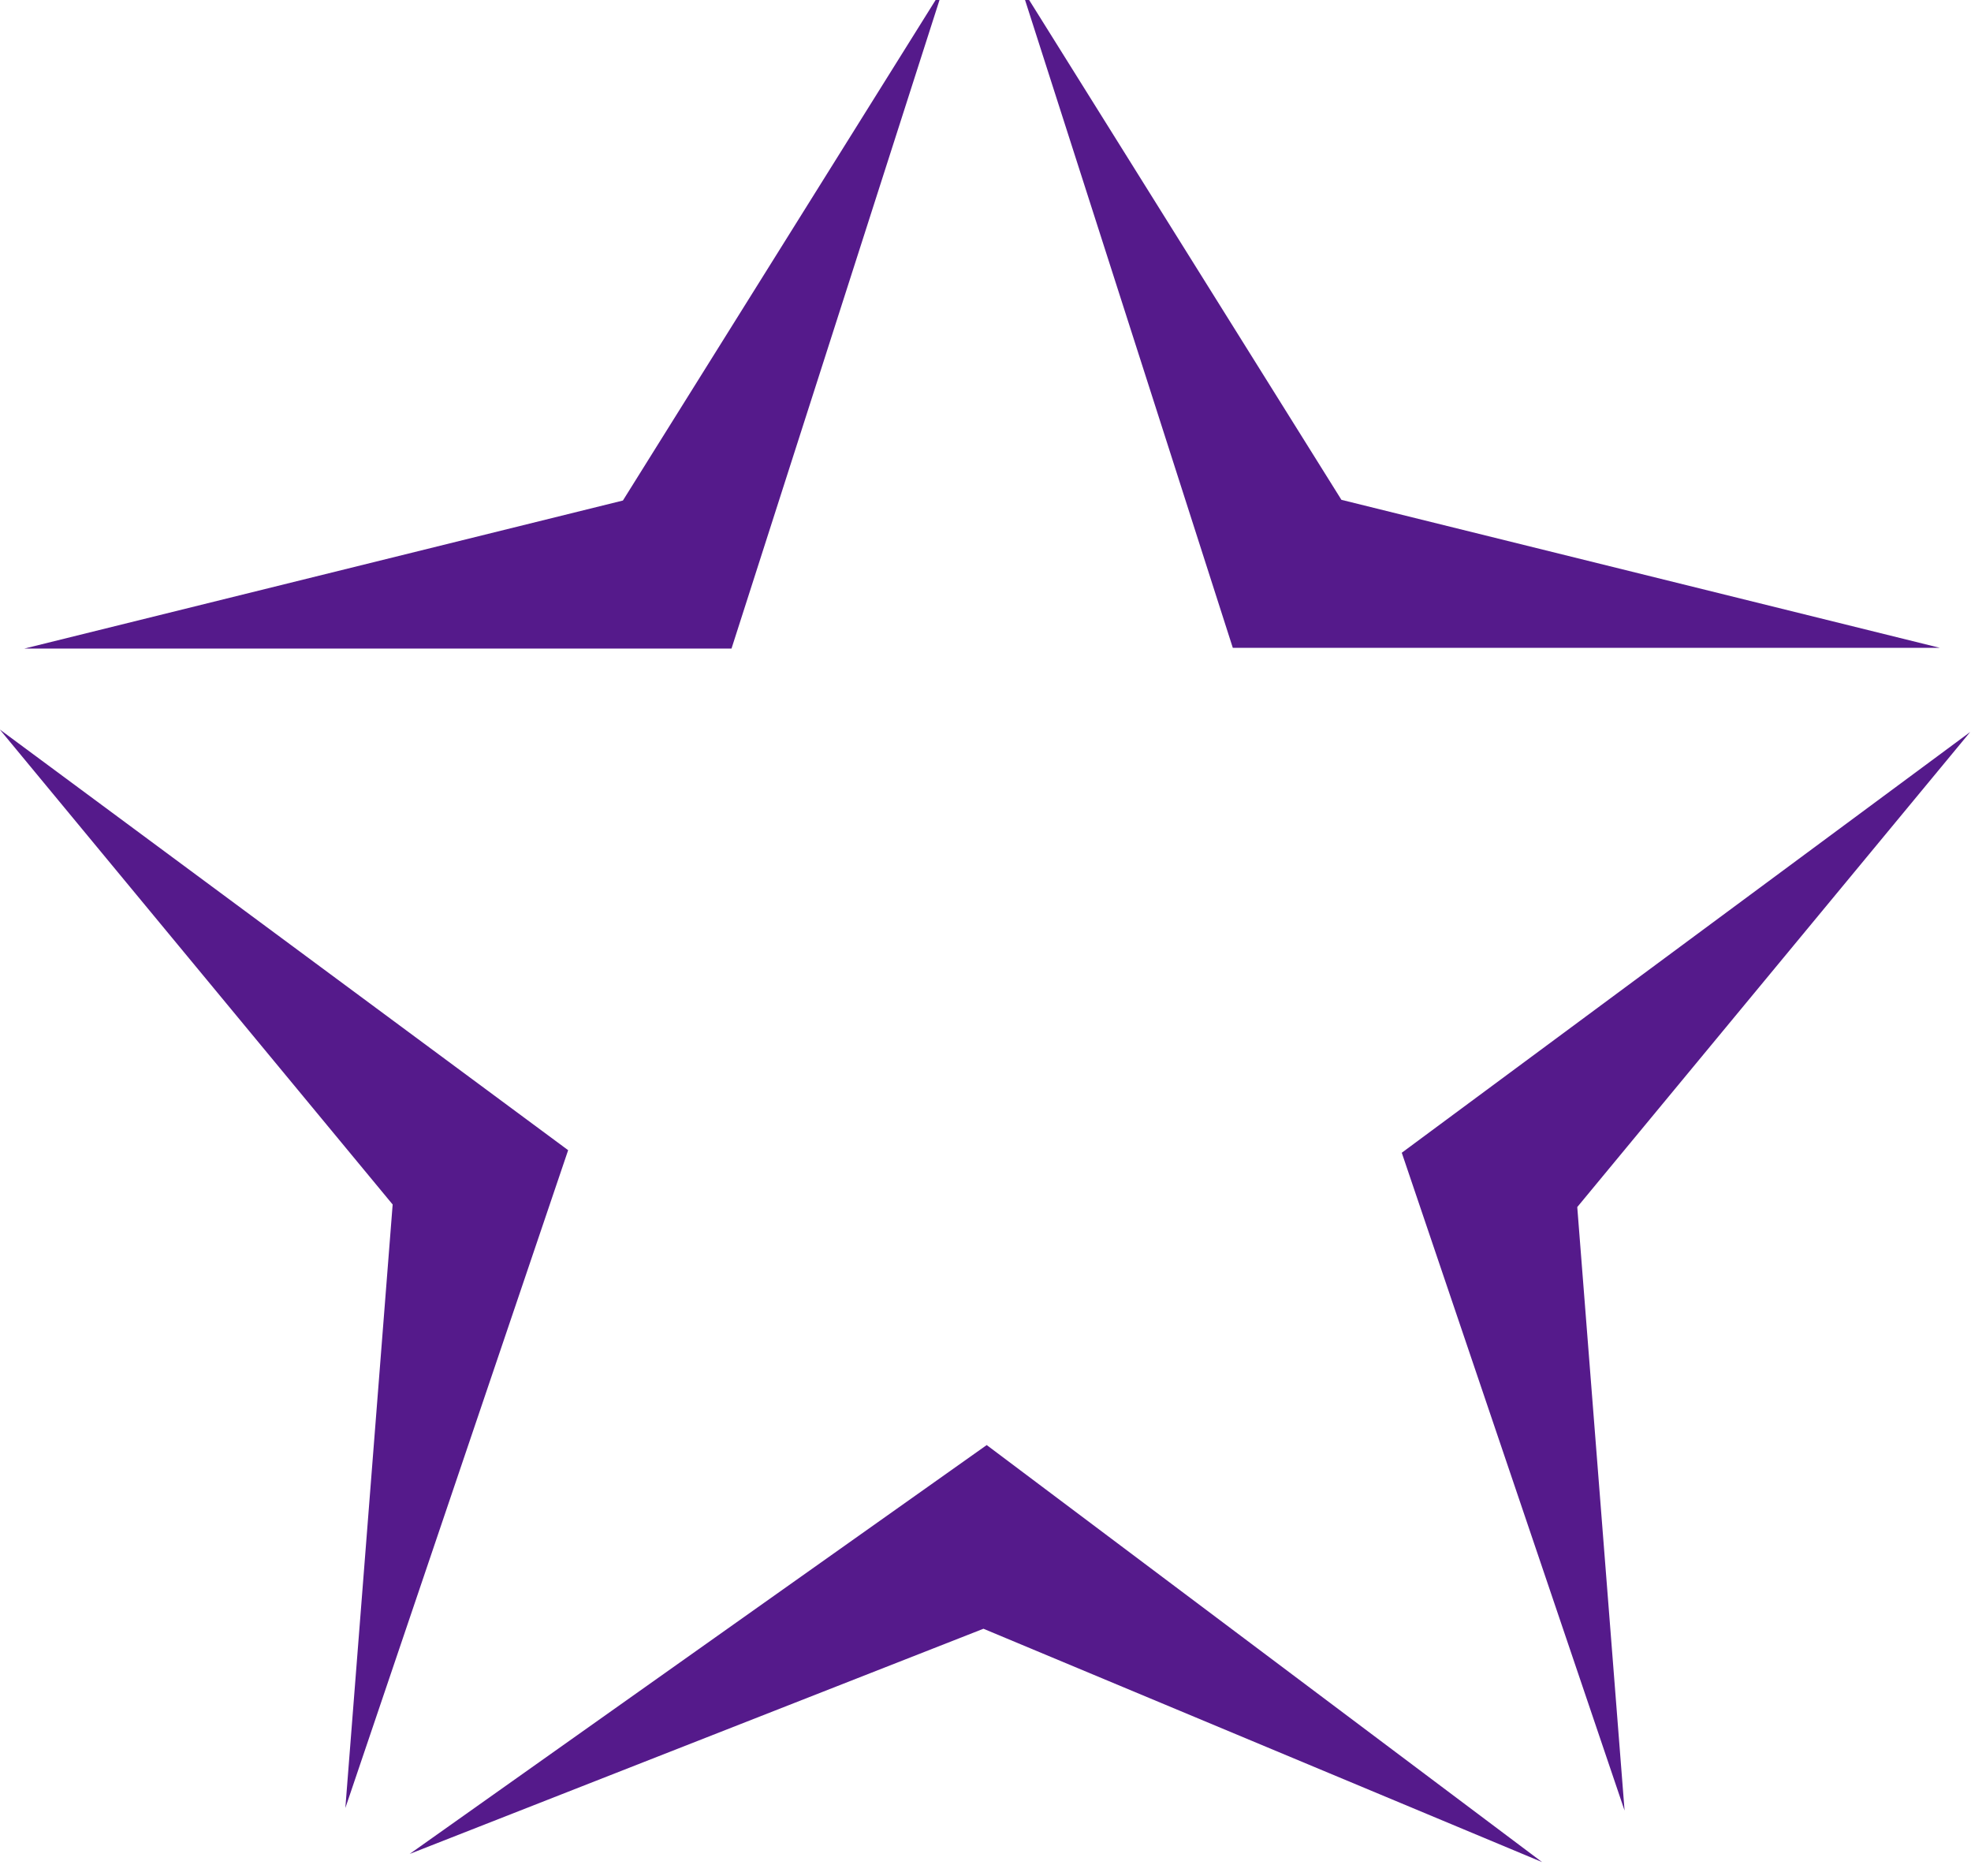 <?xml version="1.0" encoding="UTF-8" standalone="no"?>
<svg
   xmlns:dc="http://purl.org/dc/elements/1.1/"
   xmlns:cc="http://creativecommons.org/ns#"
   xmlns:rdf="http://www.w3.org/1999/02/22-rdf-syntax-ns#"
   xmlns:svg="http://www.w3.org/2000/svg"
   xmlns="http://www.w3.org/2000/svg"
   xmlns:sodipodi="http://sodipodi.sourceforge.net/DTD/sodipodi-0.dtd"
   xmlns:inkscape="http://www.inkscape.org/namespaces/inkscape"
   height="30.339"
   class="octicon octicon-mark-github text-white"
   viewBox="0 0 15.941 15.17"
   version="1.1"
   width="31.883"
   aria-hidden="true"
   id="svg4"
   sodipodi:docname="Hoststar_Logo_l.svg"
   inkscape:version="0.92.4 (5da689c313, 2019-01-14)">
  <defs
     id="defs8" />
  <sodipodi:namedview
     pagecolor="#ffffff"
     bordercolor="#666666"
     borderopacity="1"
     objecttolerance="10"
     gridtolerance="10"
     guidetolerance="10"
     inkscape:pageopacity="0"
     inkscape:pageshadow="2"
     inkscape:window-width="1595"
     inkscape:window-height="886"
     id="namedview6"
     showgrid="false"
     inkscape:zoom="10.586198"
     inkscape:cx="22.82614"
     inkscape:cy="11.508994"
     inkscape:window-x="135"
     inkscape:window-y="207"
     inkscape:window-maximized="0"
     inkscape:current-layer="svg4"
     fit-margin-top="0"
     fit-margin-left="0"
     fit-margin-right="0"
     fit-margin-bottom="0" />
  <path
     d="m -16.384,-33.975 c -4.42,0 -8,3.58 -8,8 0,3.54 2.29,6.53 5.47,7.59 0.4,0.07 0.55,-0.17 0.55,-0.38 0,-0.19 -0.01,-0.82 -0.01,-1.49 -2.01,0.37 -2.53,-0.49 -2.69,-0.94 -0.09,-0.23 -0.48,-0.94 -0.82,-1.13 -0.28,-0.15 -0.68,-0.52 -0.01,-0.53 0.63,-0.01 1.08,0.58 1.23,0.82 0.72,1.21 1.87,0.87 2.33,0.66 0.07,-0.52 0.28,-0.87 0.51,-1.07 -1.78,-0.2 -3.64,-0.89 -3.64,-3.95 0,-0.87 0.31,-1.59 0.82,-2.15 -0.08,-0.2 -0.36,-1.02 0.08,-2.12 0,0 0.67,-0.21 2.2,0.82 0.64,-0.18 1.32,-0.27 2,-0.27 0.68,0 1.36,0.09 2,0.27 1.53,-1.04 2.2,-0.82 2.2,-0.82 0.44,1.1 0.16,1.92 0.08,2.12 0.51,0.56 0.82,1.27 0.82,2.15 0,3.07 -1.87,3.75 -3.65,3.95 0.29,0.25 0.54,0.73 0.54,1.48 0,1.07 -0.01,1.93 -0.01,2.2 0,0.21 0.15,0.46 0.55,0.38 a 8.013,8.013 0 0 0 5.45,-7.59 c 0,-4.42 -3.58,-8 -8,-8 z"
     id="path2"
     style="fill:#0100a1;fill-opacity:1;fill-rule:evenodd"
     inkscape:connector-curvature="0" />
  <g
     id="g9798"
     style="fill:#551a8b;fill-opacity:1"
     transform="matrix(1.885,0,0,1.885,-14.832,-546.133)">
    <path
       sodipodi:nodetypes="ccccc"
       inkscape:connector-curvature="0"
       id="path9726"
       d="m 12.248,289.668 0.91,2.837 3.034,-4e-5 -2.568,-0.635 z"
       style="fill:#551a8b;fill-opacity:1;stroke:none;stroke-width:0.1;stroke-linecap:butt;stroke-linejoin:miter;stroke-miterlimit:4;stroke-dasharray:none;stroke-opacity:1" />
    <path
       sodipodi:nodetypes="ccccc"
       inkscape:connector-curvature="0"
       id="path9726-2"
       d="m 14.485,297.714 -2.383,-1.789 -2.476,1.754 2.462,-0.966 z"
       style="fill:#551a8b;fill-opacity:1;stroke:none;stroke-width:0.1;stroke-linecap:butt;stroke-linejoin:miter;stroke-miterlimit:4;stroke-dasharray:none;stroke-opacity:1" />
    <path
       sodipodi:nodetypes="ccccc"
       inkscape:connector-curvature="0"
       id="path9726-23"
       d="m 9.35,297.482 0.956,-2.822 -2.439,-1.805 1.686,2.038 z"
       style="fill:#551a8b;fill-opacity:1;stroke:none;stroke-width:0.1;stroke-linecap:butt;stroke-linejoin:miter;stroke-miterlimit:4;stroke-dasharray:none;stroke-opacity:1" />
    <path
       sodipodi:nodetypes="ccccc"
       inkscape:connector-curvature="0"
       id="path9726-23-4"
       d="m 14.839,297.493 -0.956,-2.822 2.439,-1.805 -1.686,2.038 z"
       style="fill:#551a8b;fill-opacity:1;stroke:none;stroke-width:0.1;stroke-linecap:butt;stroke-linejoin:miter;stroke-miterlimit:4;stroke-dasharray:none;stroke-opacity:1" />
    <path
       sodipodi:nodetypes="ccccc"
       inkscape:connector-curvature="0"
       id="path9726-7"
       d="m 11.917,289.671 -0.91,2.837 -3.034,-4e-5 2.568,-0.635 z"
       style="fill:#551a8b;fill-opacity:1;stroke:none;stroke-width:0.1;stroke-linecap:butt;stroke-linejoin:miter;stroke-miterlimit:4;stroke-dasharray:none;stroke-opacity:1" />
  </g>
</svg>
